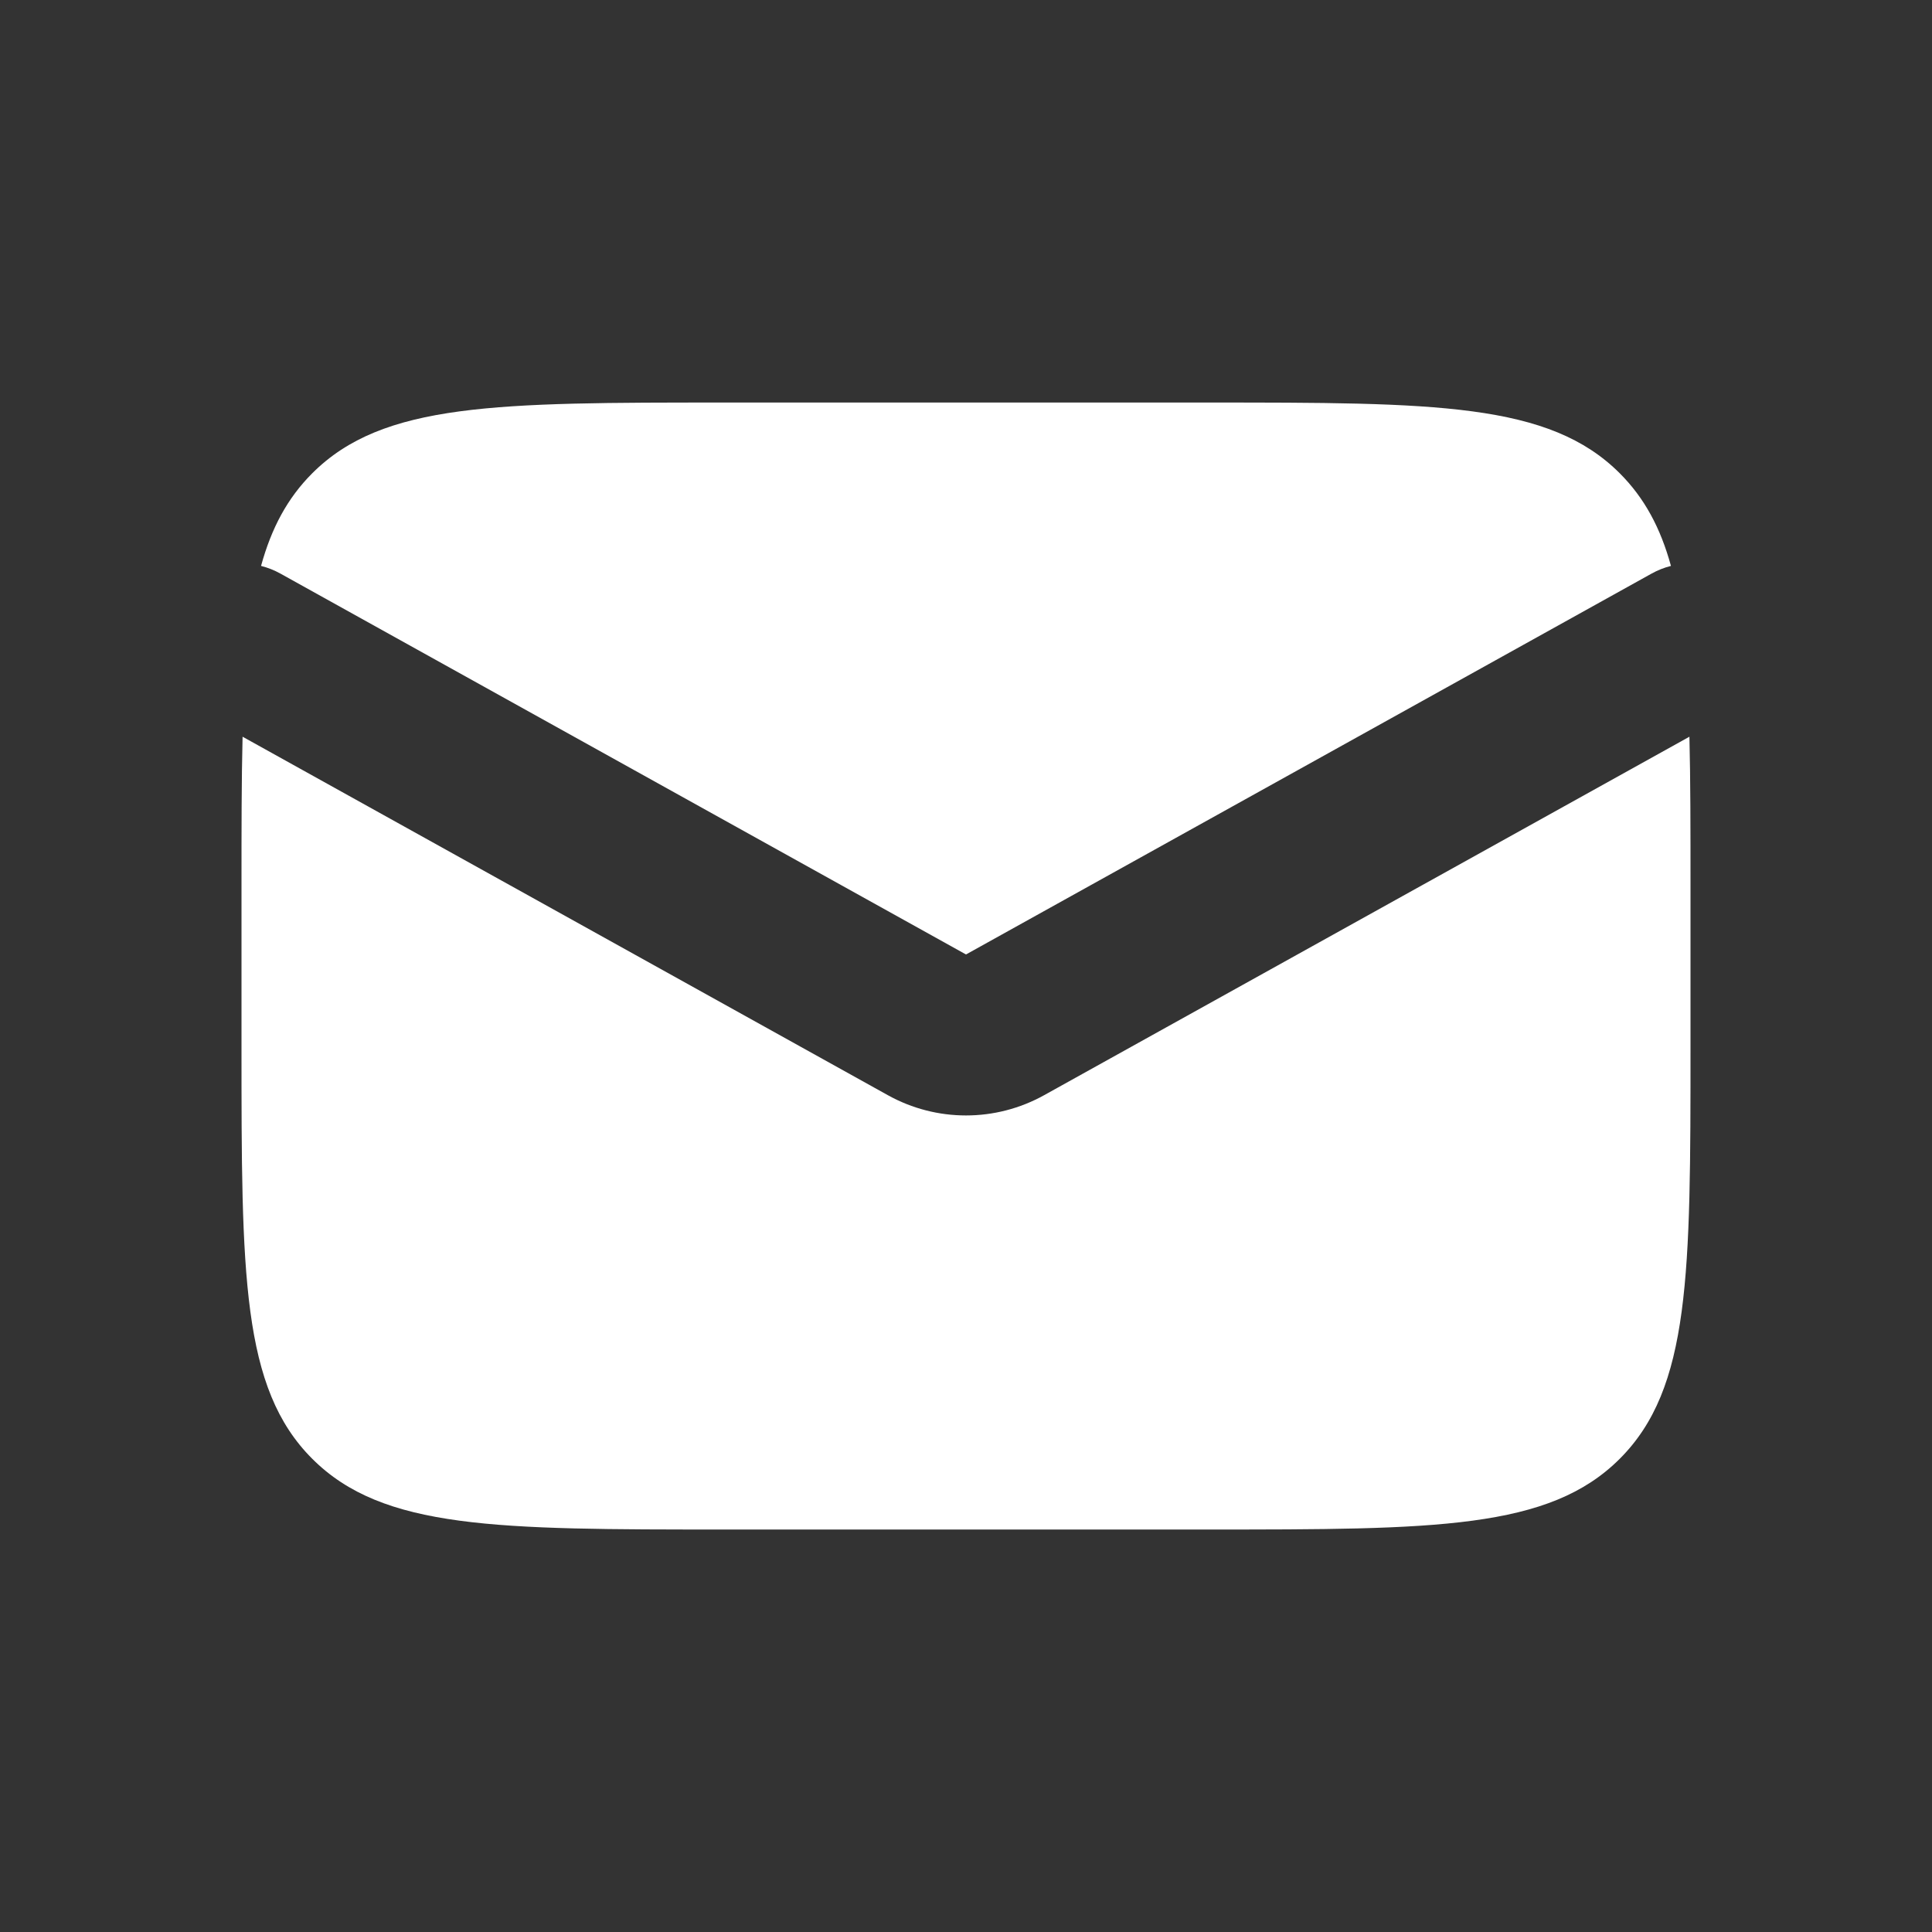 <svg width="34" height="34" viewBox="0 0 34 34" fill="none" xmlns="http://www.w3.org/2000/svg">
<rect x="0" y="0" width="34" height="34" fill="#333333" stroke="none"/>
<path fill-rule="evenodd" clip-rule="evenodd" d="M4.269 12.965C4.25 13.729 4.25 14.595 4.25 15.584V18.417C4.25 22.424 4.25 24.428 5.495 25.672C6.74 26.917 8.743 26.917 12.75 26.917H21.25C25.257 26.917 27.26 26.917 28.505 25.672C29.75 24.428 29.75 22.424 29.75 18.417V15.584C29.75 14.595 29.75 13.729 29.731 12.965L18.376 19.273C17.52 19.749 16.48 19.749 15.624 19.273L4.269 12.965ZM4.594 9.959C4.712 9.989 4.827 10.034 4.938 10.096L17 16.797L29.062 10.096C29.173 10.034 29.288 9.989 29.406 9.959C29.222 9.289 28.939 8.763 28.505 8.329C27.26 7.084 25.257 7.084 21.25 7.084H12.75C8.743 7.084 6.74 7.084 5.495 8.329C5.061 8.763 4.778 9.289 4.594 9.959Z" fill="white"/>
</svg>
